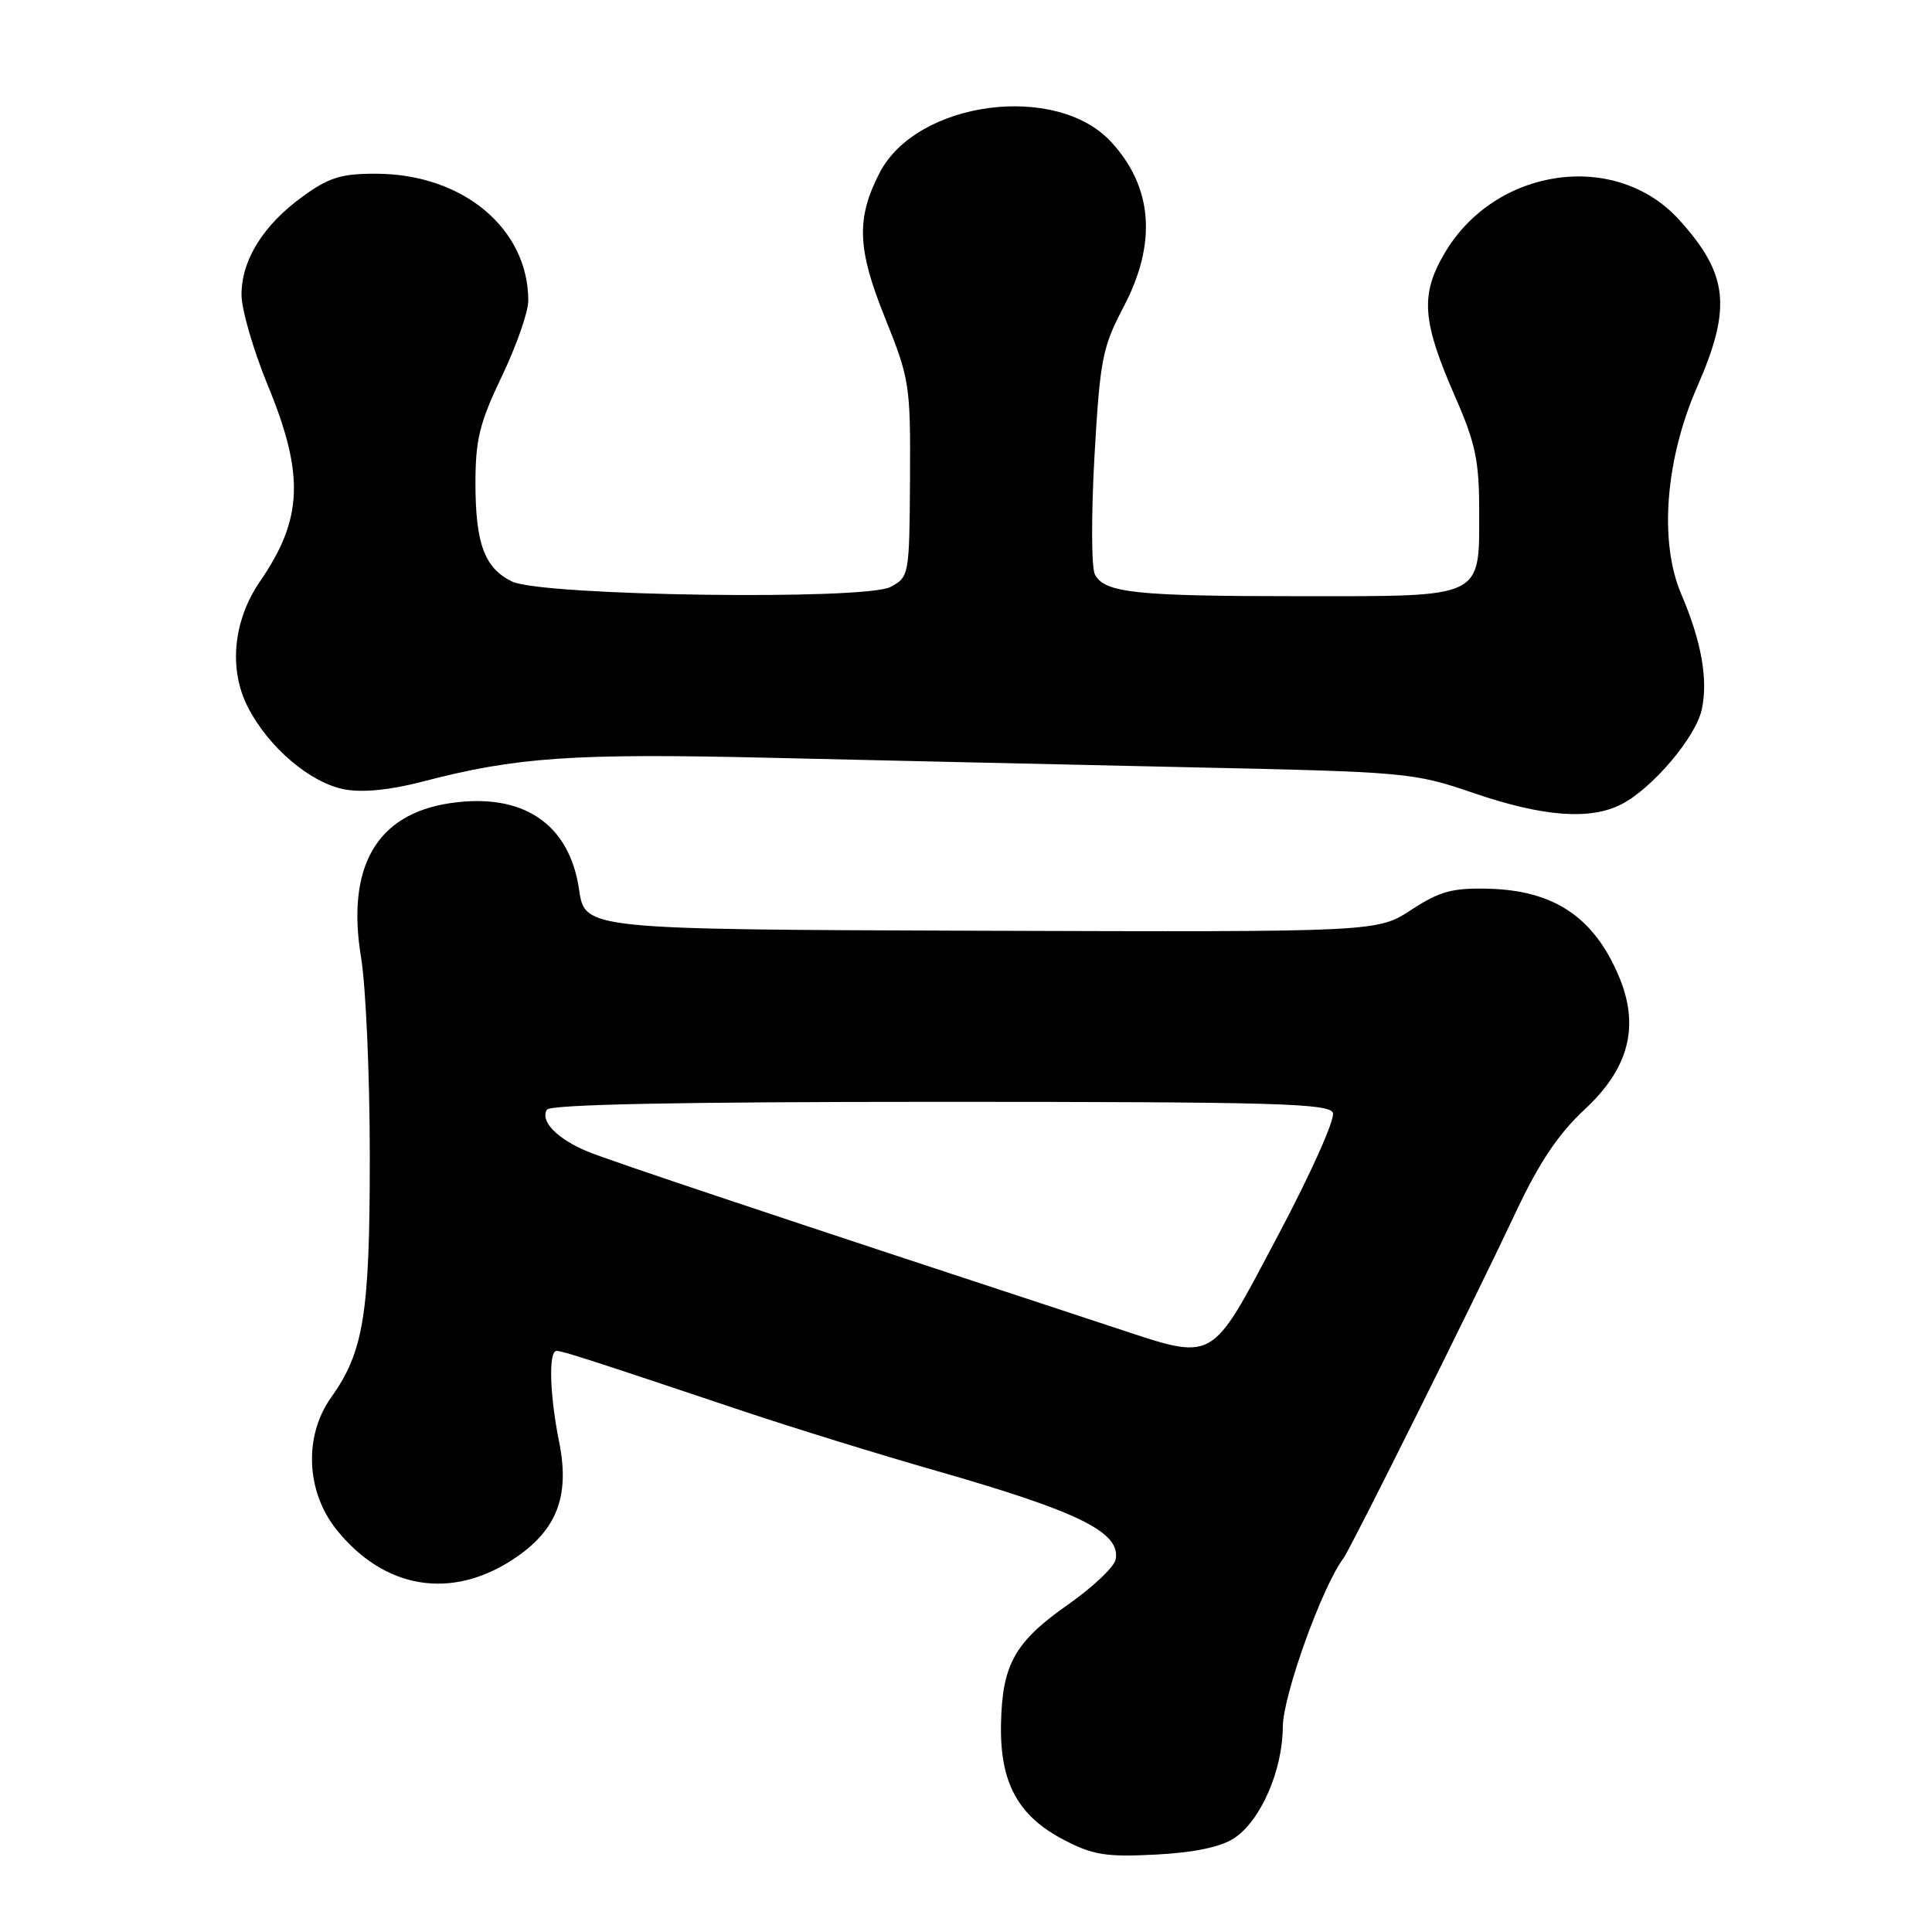<?xml version="1.0" encoding="UTF-8" standalone="no"?>
<!DOCTYPE svg PUBLIC "-//W3C//DTD SVG 1.1//EN" "http://www.w3.org/Graphics/SVG/1.1/DTD/svg11.dtd" >
<svg xmlns="http://www.w3.org/2000/svg" xmlns:xlink="http://www.w3.org/1999/xlink" version="1.1" viewBox="0 0 256 256">
 <g >
 <path fill="currentColor"
d=" M 163.50 243.59 C 167.04 241.28 169.95 234.62 169.98 228.80 C 170.00 224.66 175.19 210.23 178.00 206.50 C 178.97 205.21 195.42 172.18 200.91 160.50 C 203.96 154.02 206.50 150.24 209.98 147.00 C 215.84 141.56 217.28 136.00 214.54 129.44 C 211.24 121.55 205.94 117.98 197.21 117.76 C 192.44 117.64 190.76 118.10 187.00 120.56 C 182.50 123.50 182.50 123.50 130.00 123.33 C 77.50 123.15 77.50 123.15 76.73 117.87 C 75.45 109.12 69.26 104.98 59.60 106.43 C 49.87 107.89 45.86 114.88 47.85 126.92 C 48.48 130.75 49.00 142.61 49.00 153.28 C 49.00 174.11 48.20 179.11 43.87 185.18 C 40.25 190.26 40.54 197.61 44.57 202.66 C 50.89 210.57 59.79 212.05 68.05 206.58 C 73.77 202.80 75.53 198.29 74.10 191.13 C 72.83 184.82 72.66 179.00 73.75 179.00 C 74.53 179.00 78.12 180.16 98.50 186.99 C 105.10 189.20 116.58 192.75 124.00 194.87 C 143.00 200.31 148.52 203.04 147.83 206.64 C 147.64 207.62 144.84 210.28 141.61 212.55 C 134.47 217.55 132.80 220.50 132.64 228.41 C 132.47 236.21 134.88 240.64 141.02 243.82 C 144.85 245.81 146.61 246.08 153.17 245.74 C 158.21 245.48 161.74 244.74 163.50 243.59 Z  M 214.87 106.56 C 218.96 104.45 224.69 97.69 225.49 94.03 C 226.36 90.08 225.45 84.96 222.77 78.71 C 219.82 71.81 220.66 60.89 224.89 51.24 C 229.49 40.76 229.02 36.34 222.51 29.14 C 214.11 19.85 198.11 22.13 191.40 33.58 C 188.16 39.11 188.43 42.58 192.88 52.72 C 195.49 58.68 196.00 61.09 196.00 67.59 C 196.00 79.39 196.80 79.00 172.47 79.00 C 150.45 79.00 146.37 78.57 145.08 76.12 C 144.61 75.23 144.59 68.20 145.02 60.50 C 145.76 47.58 146.06 46.04 148.91 40.61 C 153.33 32.18 152.75 24.76 147.20 18.77 C 139.91 10.91 121.47 13.39 116.56 22.89 C 113.44 28.93 113.58 32.94 117.23 42.02 C 120.53 50.21 120.65 50.95 120.58 63.47 C 120.50 76.25 120.46 76.46 118.00 77.77 C 114.61 79.57 71.81 78.96 67.86 77.06 C 64.21 75.29 63.00 72.05 63.00 64.03 C 63.00 58.24 63.55 56.02 66.50 49.86 C 68.42 45.84 70.00 41.34 70.00 39.84 C 70.00 30.30 61.36 23.07 49.90 23.02 C 45.23 23.00 43.60 23.50 40.12 26.03 C 34.89 29.81 32.01 34.44 32.00 39.05 C 32.00 41.00 33.57 46.40 35.48 51.05 C 40.37 62.92 40.14 68.77 34.45 77.04 C 30.90 82.21 30.27 88.65 32.83 93.67 C 35.56 99.02 41.10 103.74 45.67 104.60 C 48.06 105.05 51.71 104.68 55.94 103.58 C 68.42 100.31 75.92 99.80 102.00 100.41 C 116.03 100.74 140.92 101.30 157.31 101.66 C 186.53 102.29 187.28 102.35 195.31 105.10 C 204.47 108.23 210.74 108.70 214.87 106.56 Z  M 147.50 175.85 C 102.57 161.08 80.72 153.78 77.80 152.56 C 73.81 150.89 71.54 148.55 72.47 147.04 C 72.91 146.34 89.91 146.00 124.59 146.00 C 168.86 146.00 176.14 146.20 176.62 147.46 C 176.93 148.27 173.66 155.58 169.34 163.71 C 160.22 180.91 161.21 180.36 147.50 175.85 Z "/>
</g>
</svg>